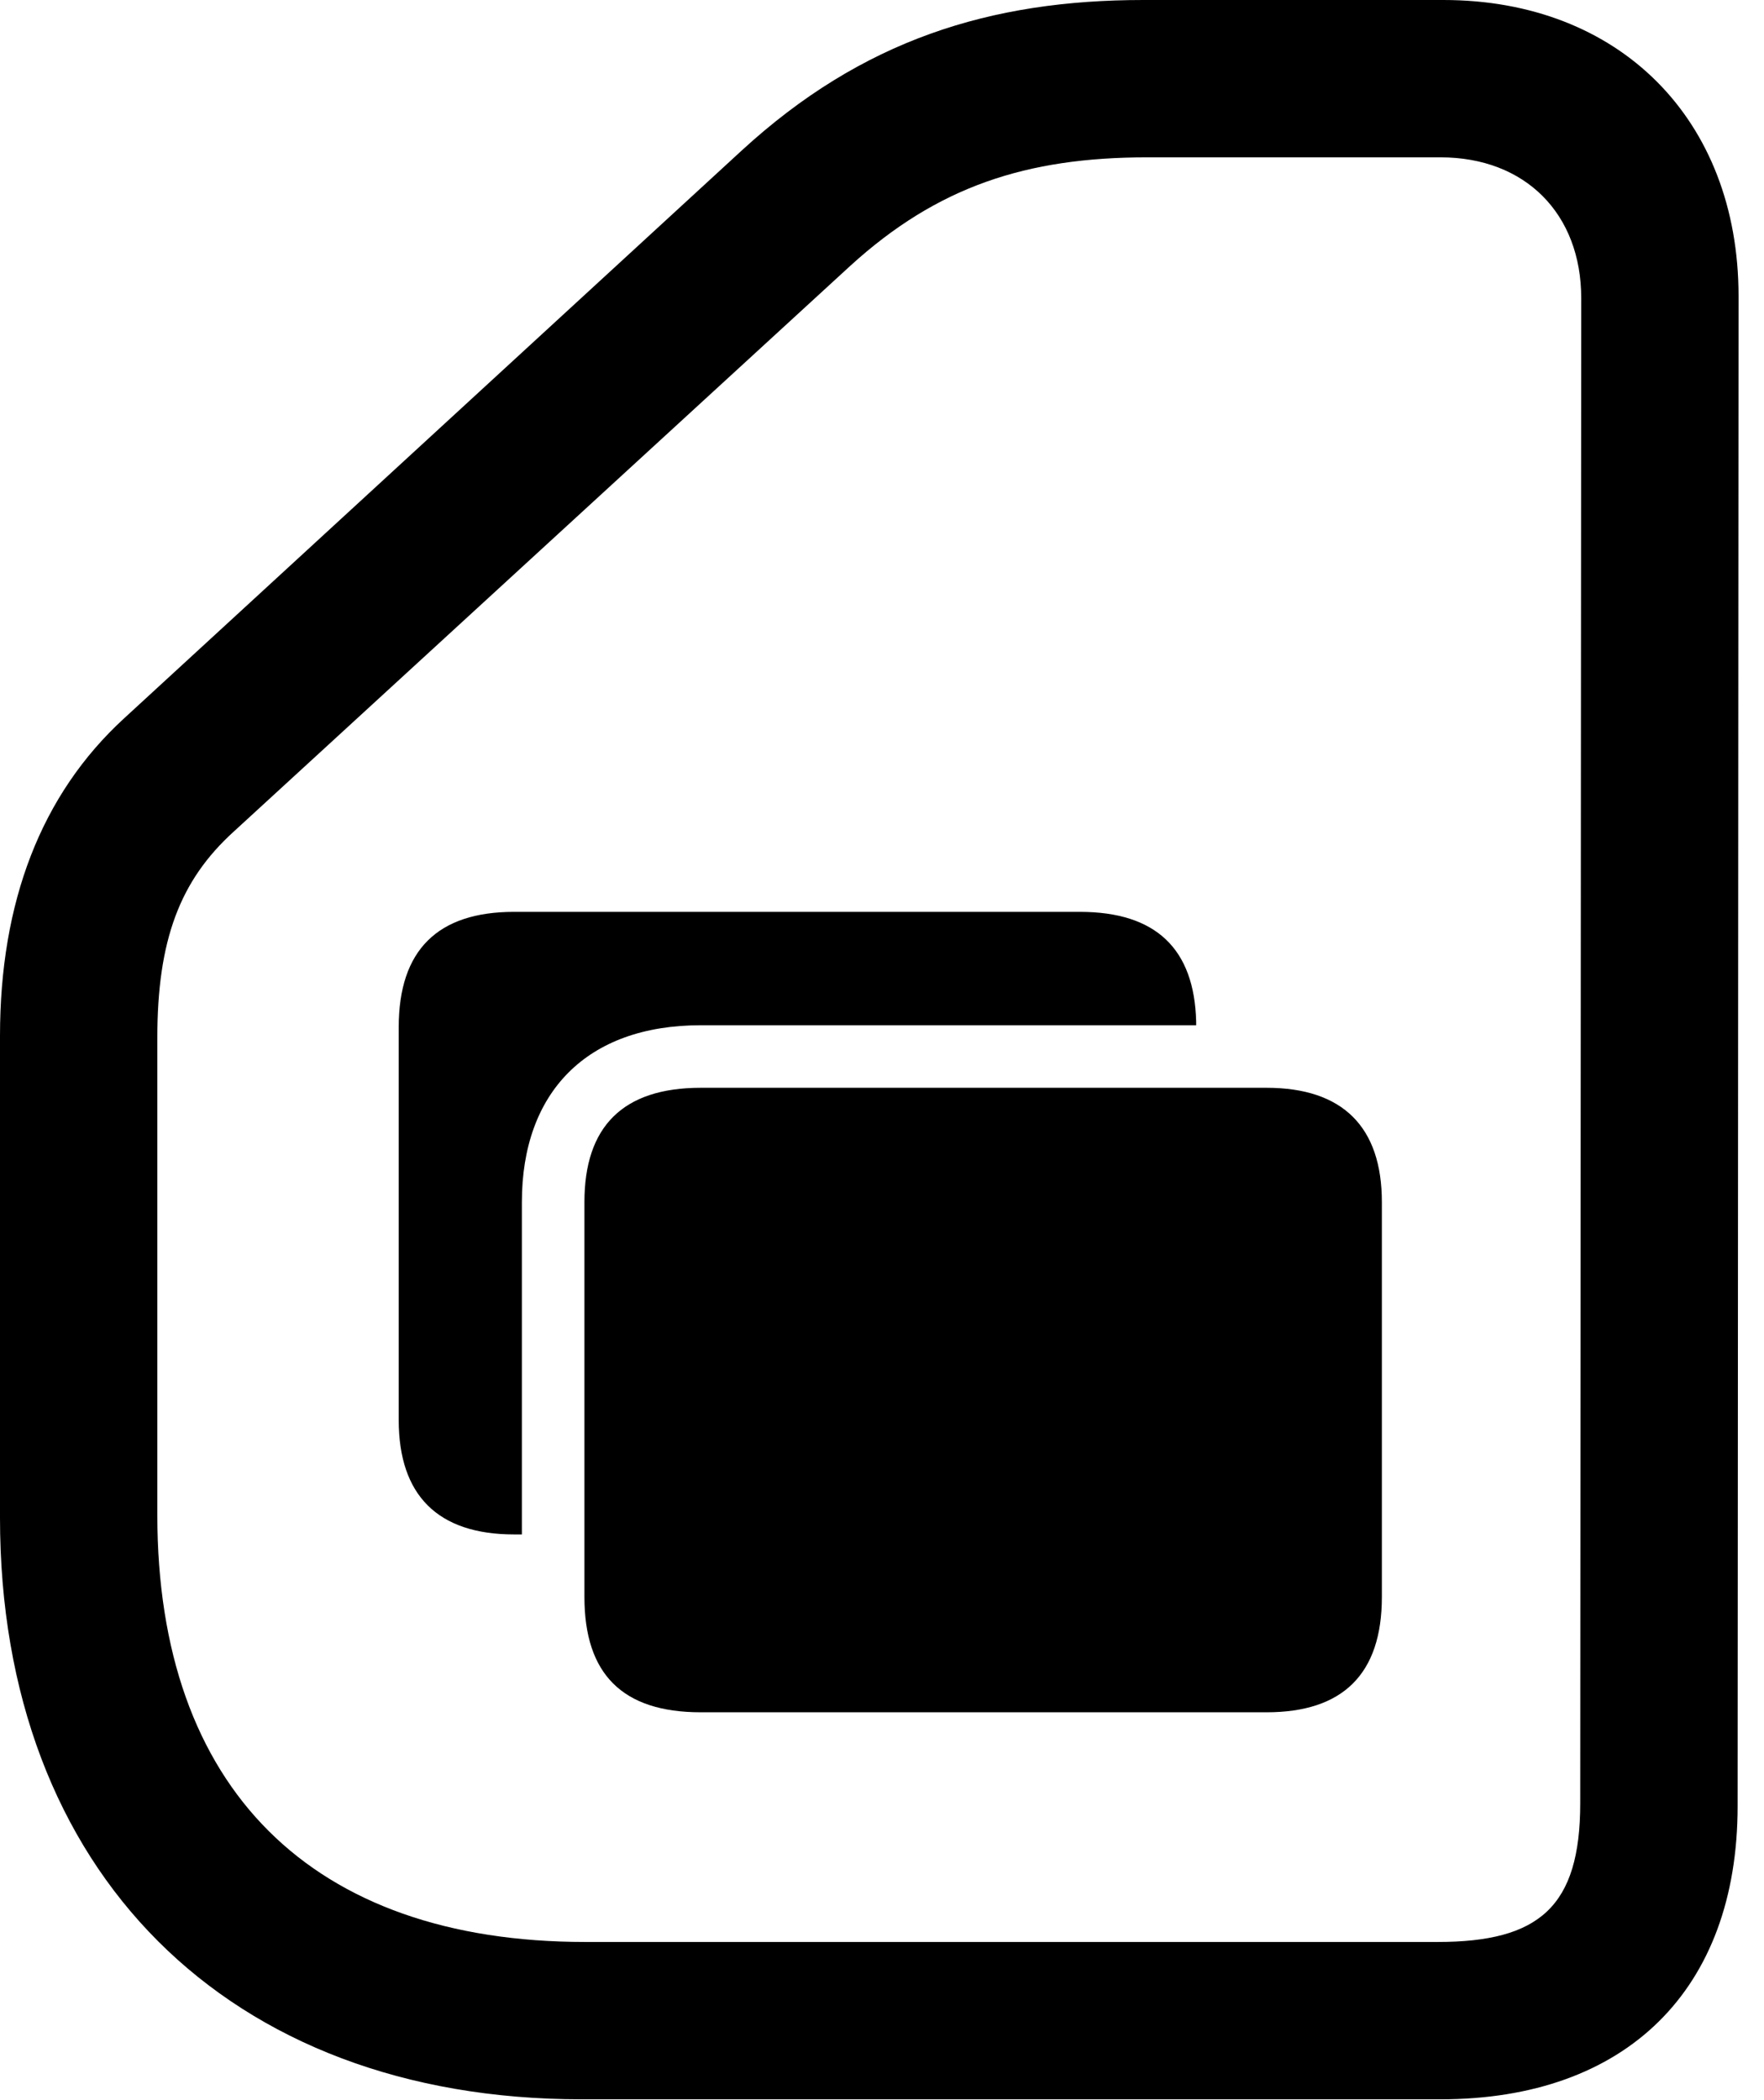 <svg version="1.1" xmlns="http://www.w3.org/2000/svg" xmlns:xlink="http://www.w3.org/1999/xlink" viewBox="0 0 24.678 29.381">
 <g>
  
  <path d="M8.135 29.367L20.152 29.367C22.75 29.367 24.309 27.836 24.309 25.266L24.322 4.143C24.322 1.668 22.654 0 20.193 0L15.996 0C13.85 0 12.059 0.561 10.377 2.105L1.736 10.049C0.574 11.115 0 12.619 0 14.492L0 21.232C0 26.182 3.186 29.367 8.135 29.367ZM8.189 27.166C4.361 27.166 2.201 25.02 2.201 21.191L2.201 14.52C2.201 13.152 2.516 12.318 3.268 11.635L11.895 3.719C13.111 2.611 14.355 2.201 16.051 2.201L20.152 2.201C21.342 2.201 22.121 2.994 22.121 4.17L22.107 25.225C22.107 26.674 21.533 27.166 20.111 27.166Z" style="fill:hsl(0 0 0/0.85)"></path>
  <path d="M9.803 23.953L17.719 23.953C18.785 23.953 19.332 23.42 19.332 22.34L19.332 16.816C19.332 15.764 18.785 15.217 17.719 15.217L9.803 15.217C8.709 15.217 8.176 15.764 8.176 16.816L8.176 22.34C8.176 23.42 8.709 23.953 9.803 23.953ZM5.578 19.865C5.578 20.918 6.125 21.465 7.191 21.465L7.301 21.465L7.301 16.816C7.301 15.285 8.203 14.342 9.803 14.342L16.734 14.342L16.734 14.287C16.707 13.275 16.174 12.756 15.107 12.756L7.191 12.756C6.125 12.756 5.578 13.289 5.578 14.369Z" style="fill:hsl(0 0 0/0.85)"></path>
 </g>
</svg>